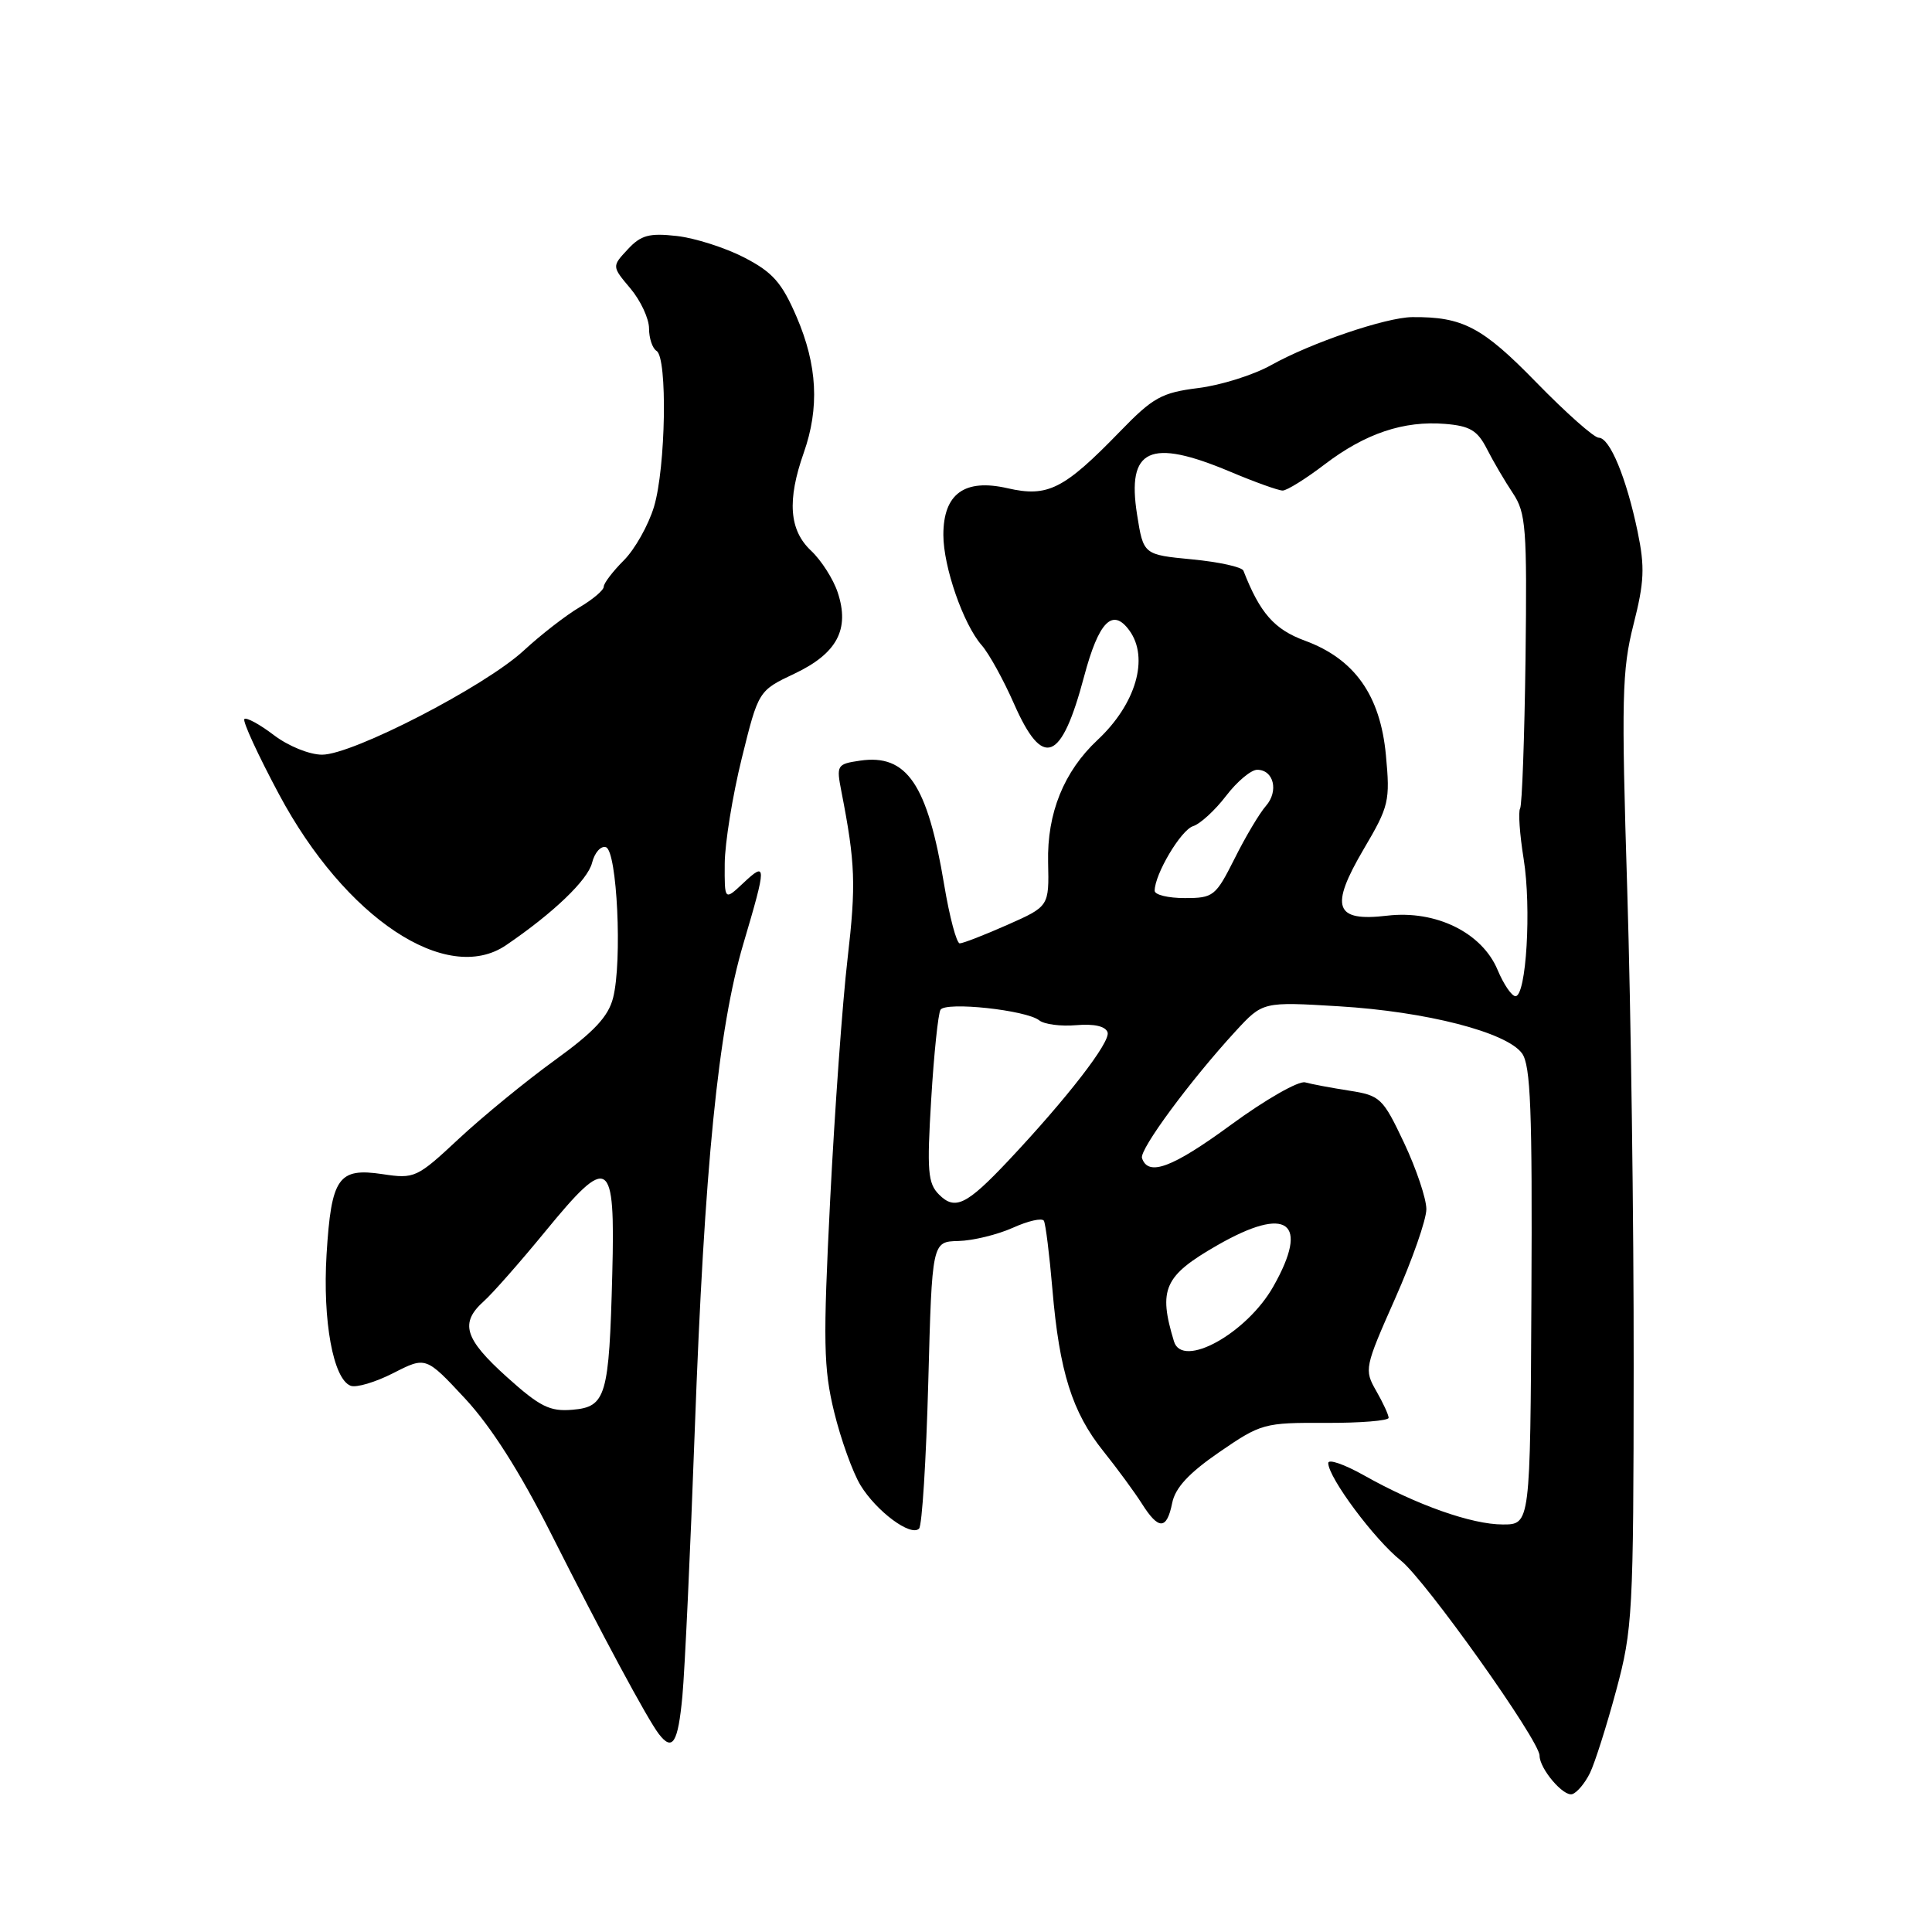 <?xml version="1.0" encoding="UTF-8" standalone="no"?>
<!DOCTYPE svg PUBLIC "-//W3C//DTD SVG 1.1//EN" "http://www.w3.org/Graphics/SVG/1.1/DTD/svg11.dtd" >
<svg xmlns="http://www.w3.org/2000/svg" xmlns:xlink="http://www.w3.org/1999/xlink" version="1.1" viewBox="0 0 256 256">
 <g >
 <path fill="currentColor"
d=" M 210.68 234.93 C 211.33 233.59 212.89 228.68 214.15 224.00 C 216.33 215.92 216.45 213.78 216.47 181.00 C 216.49 162.03 216.10 133.68 215.62 118.00 C 214.83 92.53 214.92 88.78 216.44 82.78 C 217.88 77.12 217.97 75.16 216.99 70.43 C 215.51 63.33 213.31 58.00 211.84 58.00 C 211.22 58.00 207.50 54.70 203.57 50.67 C 196.42 43.33 193.82 41.96 187.12 42.02 C 183.63 42.06 173.73 45.42 168.45 48.37 C 166.12 49.68 161.76 51.05 158.76 51.42 C 153.92 52.03 152.78 52.66 148.41 57.17 C 140.96 64.85 138.84 65.92 133.49 64.69 C 127.80 63.39 125.00 65.43 125.00 70.87 C 125.00 75.11 127.64 82.71 130.08 85.50 C 131.05 86.60 132.97 90.09 134.36 93.25 C 138.19 101.95 140.63 101.00 143.65 89.63 C 145.59 82.35 147.42 80.49 149.64 83.53 C 152.30 87.17 150.52 93.29 145.43 98.05 C 140.97 102.22 138.73 107.75 138.88 114.26 C 139.01 120.10 139.01 120.10 133.48 122.55 C 130.43 123.90 127.60 125.00 127.17 125.00 C 126.75 125.00 125.82 121.51 125.11 117.25 C 122.90 103.91 120.17 99.88 113.96 100.79 C 110.89 101.24 110.81 101.39 111.49 104.88 C 113.34 114.35 113.44 117.22 112.31 127.00 C 111.63 132.78 110.60 147.18 110.00 159.00 C 109.05 177.85 109.12 181.31 110.53 187.10 C 111.42 190.74 112.99 195.10 114.02 196.80 C 116.14 200.27 120.69 203.65 121.78 202.55 C 122.18 202.16 122.72 193.44 123.00 183.18 C 123.50 164.52 123.50 164.52 127.00 164.44 C 128.93 164.39 132.16 163.60 134.20 162.69 C 136.23 161.77 138.08 161.35 138.32 161.76 C 138.55 162.17 139.06 166.26 139.45 170.85 C 140.37 181.73 142.07 187.14 146.20 192.29 C 148.06 194.61 150.35 197.74 151.31 199.25 C 153.52 202.75 154.60 202.73 155.32 199.16 C 155.72 197.14 157.53 195.19 161.57 192.41 C 167.09 188.62 167.51 188.50 175.63 188.54 C 180.23 188.56 184.00 188.25 184.00 187.87 C 184.00 187.48 183.26 185.87 182.35 184.29 C 180.75 181.50 180.82 181.18 184.85 172.09 C 187.13 166.95 189.00 161.61 189.00 160.22 C 189.00 158.83 187.67 154.88 186.05 151.44 C 183.23 145.48 182.89 145.16 178.80 144.52 C 176.43 144.15 173.80 143.66 172.94 143.42 C 172.08 143.18 167.65 145.71 163.10 149.05 C 155.33 154.74 152.14 155.93 151.32 153.45 C 150.95 152.34 157.73 143.15 163.75 136.61 C 167.33 132.73 167.33 132.73 177.42 133.34 C 189.00 134.04 199.62 136.77 201.67 139.57 C 202.82 141.14 203.05 147.11 202.92 171.75 C 202.77 202.00 202.77 202.00 199.13 202.00 C 195.01 202.00 187.73 199.43 180.75 195.50 C 178.14 194.03 176.00 193.29 176.00 193.86 C 176.00 195.78 182.15 204.03 185.62 206.78 C 188.86 209.35 204.00 230.63 204.00 232.63 C 204.00 234.37 207.18 238.11 208.34 237.73 C 208.98 237.52 210.03 236.26 210.68 234.93 Z  M 90.42 224.75 C 90.74 221.31 91.48 205.45 92.06 189.50 C 93.34 154.57 95.16 136.34 98.50 125.05 C 101.60 114.58 101.60 114.09 98.50 117.00 C 96.00 119.35 96.00 119.35 96.03 114.42 C 96.05 111.72 97.06 105.46 98.28 100.51 C 100.50 91.52 100.50 91.52 105.28 89.26 C 110.92 86.58 112.62 83.39 111.00 78.50 C 110.42 76.74 108.83 74.25 107.47 72.97 C 104.57 70.25 104.28 66.30 106.50 60.00 C 108.60 54.04 108.31 48.40 105.56 42.00 C 103.60 37.45 102.41 36.09 98.63 34.13 C 96.12 32.83 92.09 31.54 89.68 31.27 C 86.03 30.86 84.93 31.15 83.18 33.04 C 81.07 35.30 81.07 35.30 83.54 38.23 C 84.89 39.84 86.00 42.22 86.00 43.52 C 86.00 44.82 86.45 46.16 87.00 46.50 C 88.46 47.40 88.22 61.95 86.66 67.14 C 85.92 69.59 84.12 72.79 82.66 74.25 C 81.20 75.71 80.00 77.28 80.00 77.74 C 80.00 78.20 78.55 79.43 76.77 80.48 C 74.99 81.53 71.66 84.11 69.38 86.22 C 64.23 90.97 46.73 100.00 42.68 100.00 C 41.00 100.00 38.20 98.86 36.28 97.40 C 34.40 95.97 32.65 95.02 32.38 95.28 C 32.12 95.55 34.18 100.03 36.96 105.23 C 45.73 121.65 59.19 130.60 67.06 125.24 C 73.31 120.99 77.88 116.61 78.45 114.33 C 78.79 112.97 79.62 112.04 80.29 112.26 C 81.77 112.75 82.47 127.38 81.24 132.21 C 80.61 134.70 78.73 136.71 73.49 140.50 C 69.69 143.25 63.99 147.92 60.82 150.87 C 55.24 156.08 54.94 156.22 50.69 155.58 C 44.82 154.70 43.90 156.02 43.27 166.23 C 42.74 175.02 44.15 182.74 46.46 183.62 C 47.20 183.91 49.75 183.15 52.12 181.94 C 56.43 179.74 56.43 179.74 61.61 185.30 C 65.05 189.00 68.86 194.98 73.00 203.18 C 79.77 216.61 85.78 227.78 87.29 229.75 C 89.11 232.13 89.84 230.97 90.42 224.75 Z  M 155.56 177.75 C 153.45 170.81 154.25 169.05 161.29 165.01 C 170.59 159.67 173.59 161.88 168.72 170.47 C 165.20 176.69 156.67 181.41 155.56 177.75 Z  M 124.43 158.29 C 122.94 156.80 122.81 155.19 123.39 145.65 C 123.75 139.64 124.31 134.31 124.62 133.80 C 125.31 132.69 135.99 133.84 137.70 135.20 C 138.36 135.73 140.57 136.02 142.62 135.84 C 144.98 135.64 146.49 135.98 146.76 136.79 C 147.18 138.05 141.40 145.52 133.58 153.83 C 128.07 159.67 126.55 160.41 124.43 158.29 Z  M 198.44 128.52 C 196.38 123.58 190.26 120.57 183.82 121.33 C 176.84 122.16 176.16 120.23 180.71 112.49 C 184.05 106.83 184.21 106.14 183.64 100.06 C 182.90 92.13 179.49 87.31 172.90 84.89 C 168.85 83.40 166.95 81.24 164.76 75.62 C 164.57 75.13 161.51 74.46 157.96 74.12 C 151.51 73.50 151.51 73.50 150.67 68.20 C 149.28 59.44 152.35 58.02 163.00 62.50 C 166.27 63.88 169.40 65.00 169.96 65.00 C 170.52 65.00 173.03 63.44 175.53 61.53 C 180.91 57.43 186.00 55.72 191.50 56.17 C 194.78 56.44 195.78 57.04 197.03 59.50 C 197.87 61.15 199.42 63.79 200.47 65.36 C 202.20 67.96 202.35 69.96 202.14 87.29 C 202.00 97.78 201.68 106.71 201.42 107.13 C 201.16 107.56 201.37 110.56 201.89 113.80 C 202.94 120.30 202.24 132.00 200.81 132.00 C 200.31 132.00 199.24 130.43 198.44 128.52 Z  M 153.00 118.03 C 153.00 115.84 156.48 109.98 158.09 109.47 C 159.04 109.17 161.01 107.36 162.46 105.46 C 163.91 103.56 165.77 102.00 166.58 102.00 C 168.78 102.00 169.46 104.83 167.74 106.79 C 166.91 107.73 165.04 110.86 163.60 113.75 C 161.08 118.76 160.79 119.00 156.98 119.00 C 154.79 119.00 153.00 118.57 153.00 118.03 Z  M 67.16 182.46 C 61.52 177.38 60.89 175.30 64.13 172.40 C 65.29 171.36 68.94 167.21 72.23 163.20 C 80.73 152.83 81.53 153.33 81.13 168.78 C 80.71 185.04 80.31 186.42 75.85 186.80 C 72.86 187.06 71.54 186.40 67.16 182.46 Z "/>
</g>
</svg>